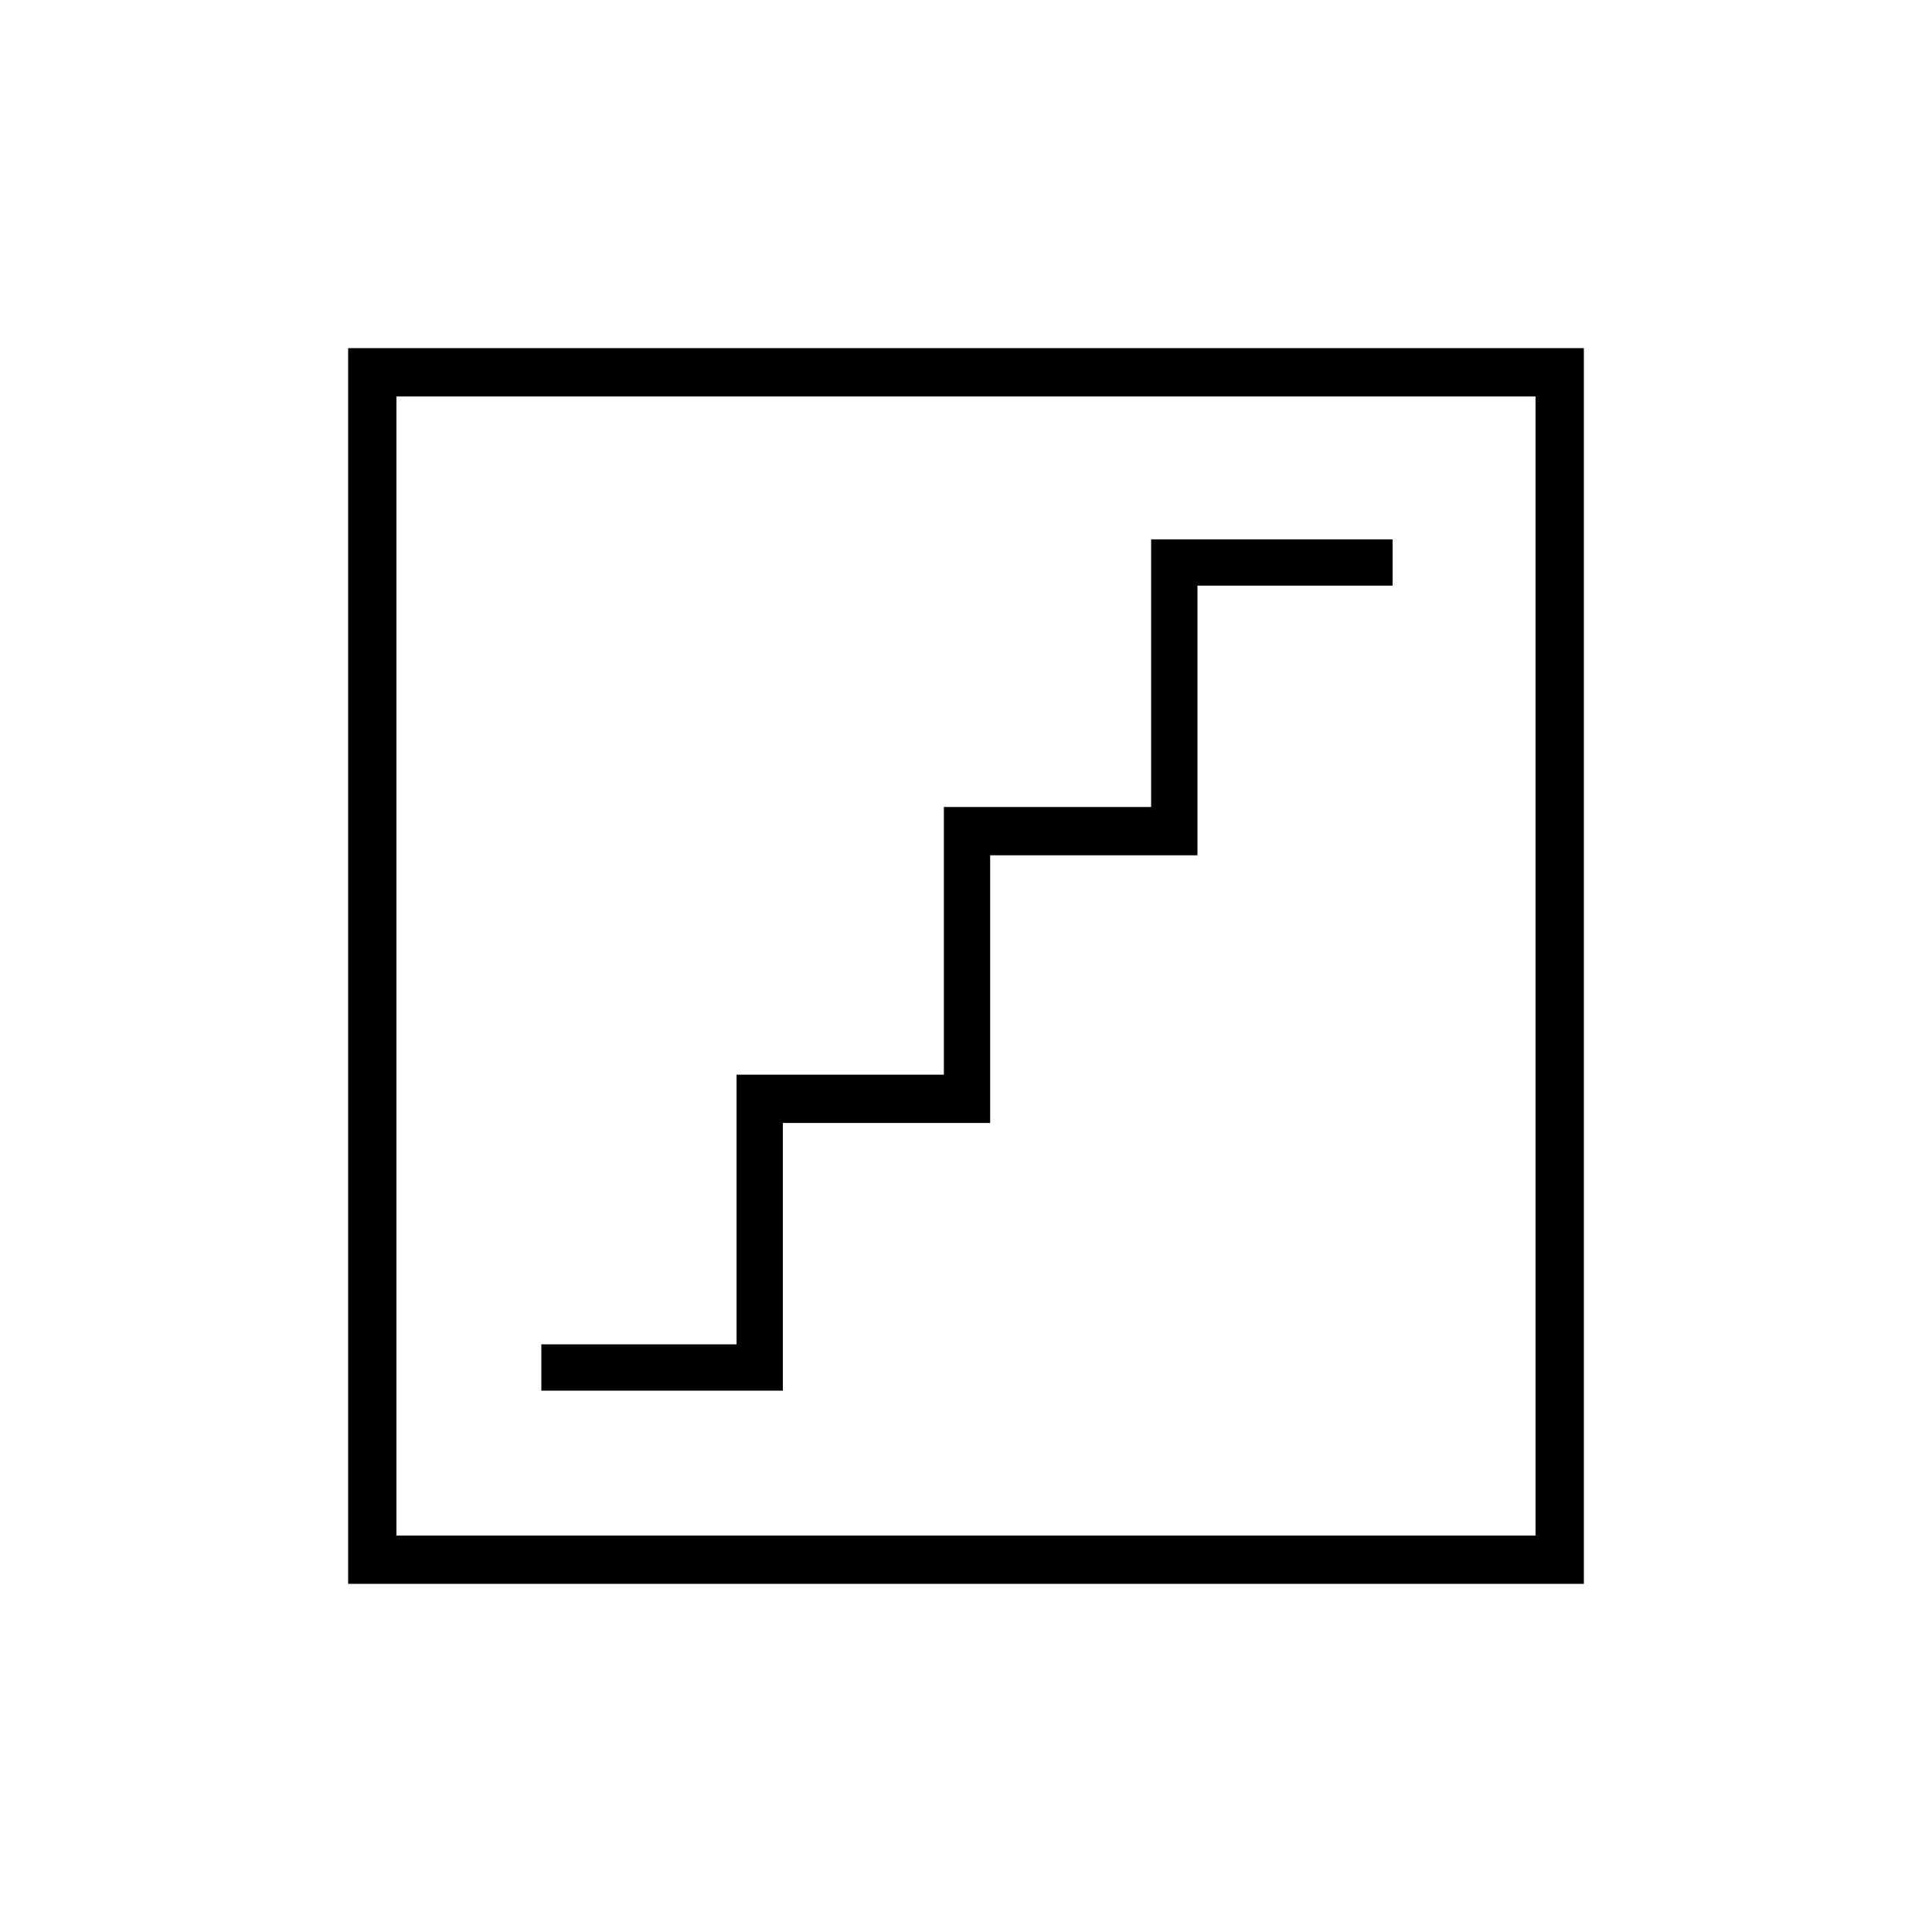 <svg xmlns="http://www.w3.org/2000/svg" height="40" width="40"><path d="M11.208 28.792H16.208V23.25H20.5V17.708H24.792V12.125H28.833V11.167H23.833V16.708H19.542V22.25H15.25V27.833H11.208ZM7.208 32.792V7.208H32.792V32.792ZM8.208 31.792H31.792V8.208H8.208ZM8.208 31.792V8.208V31.792Z"/></svg>